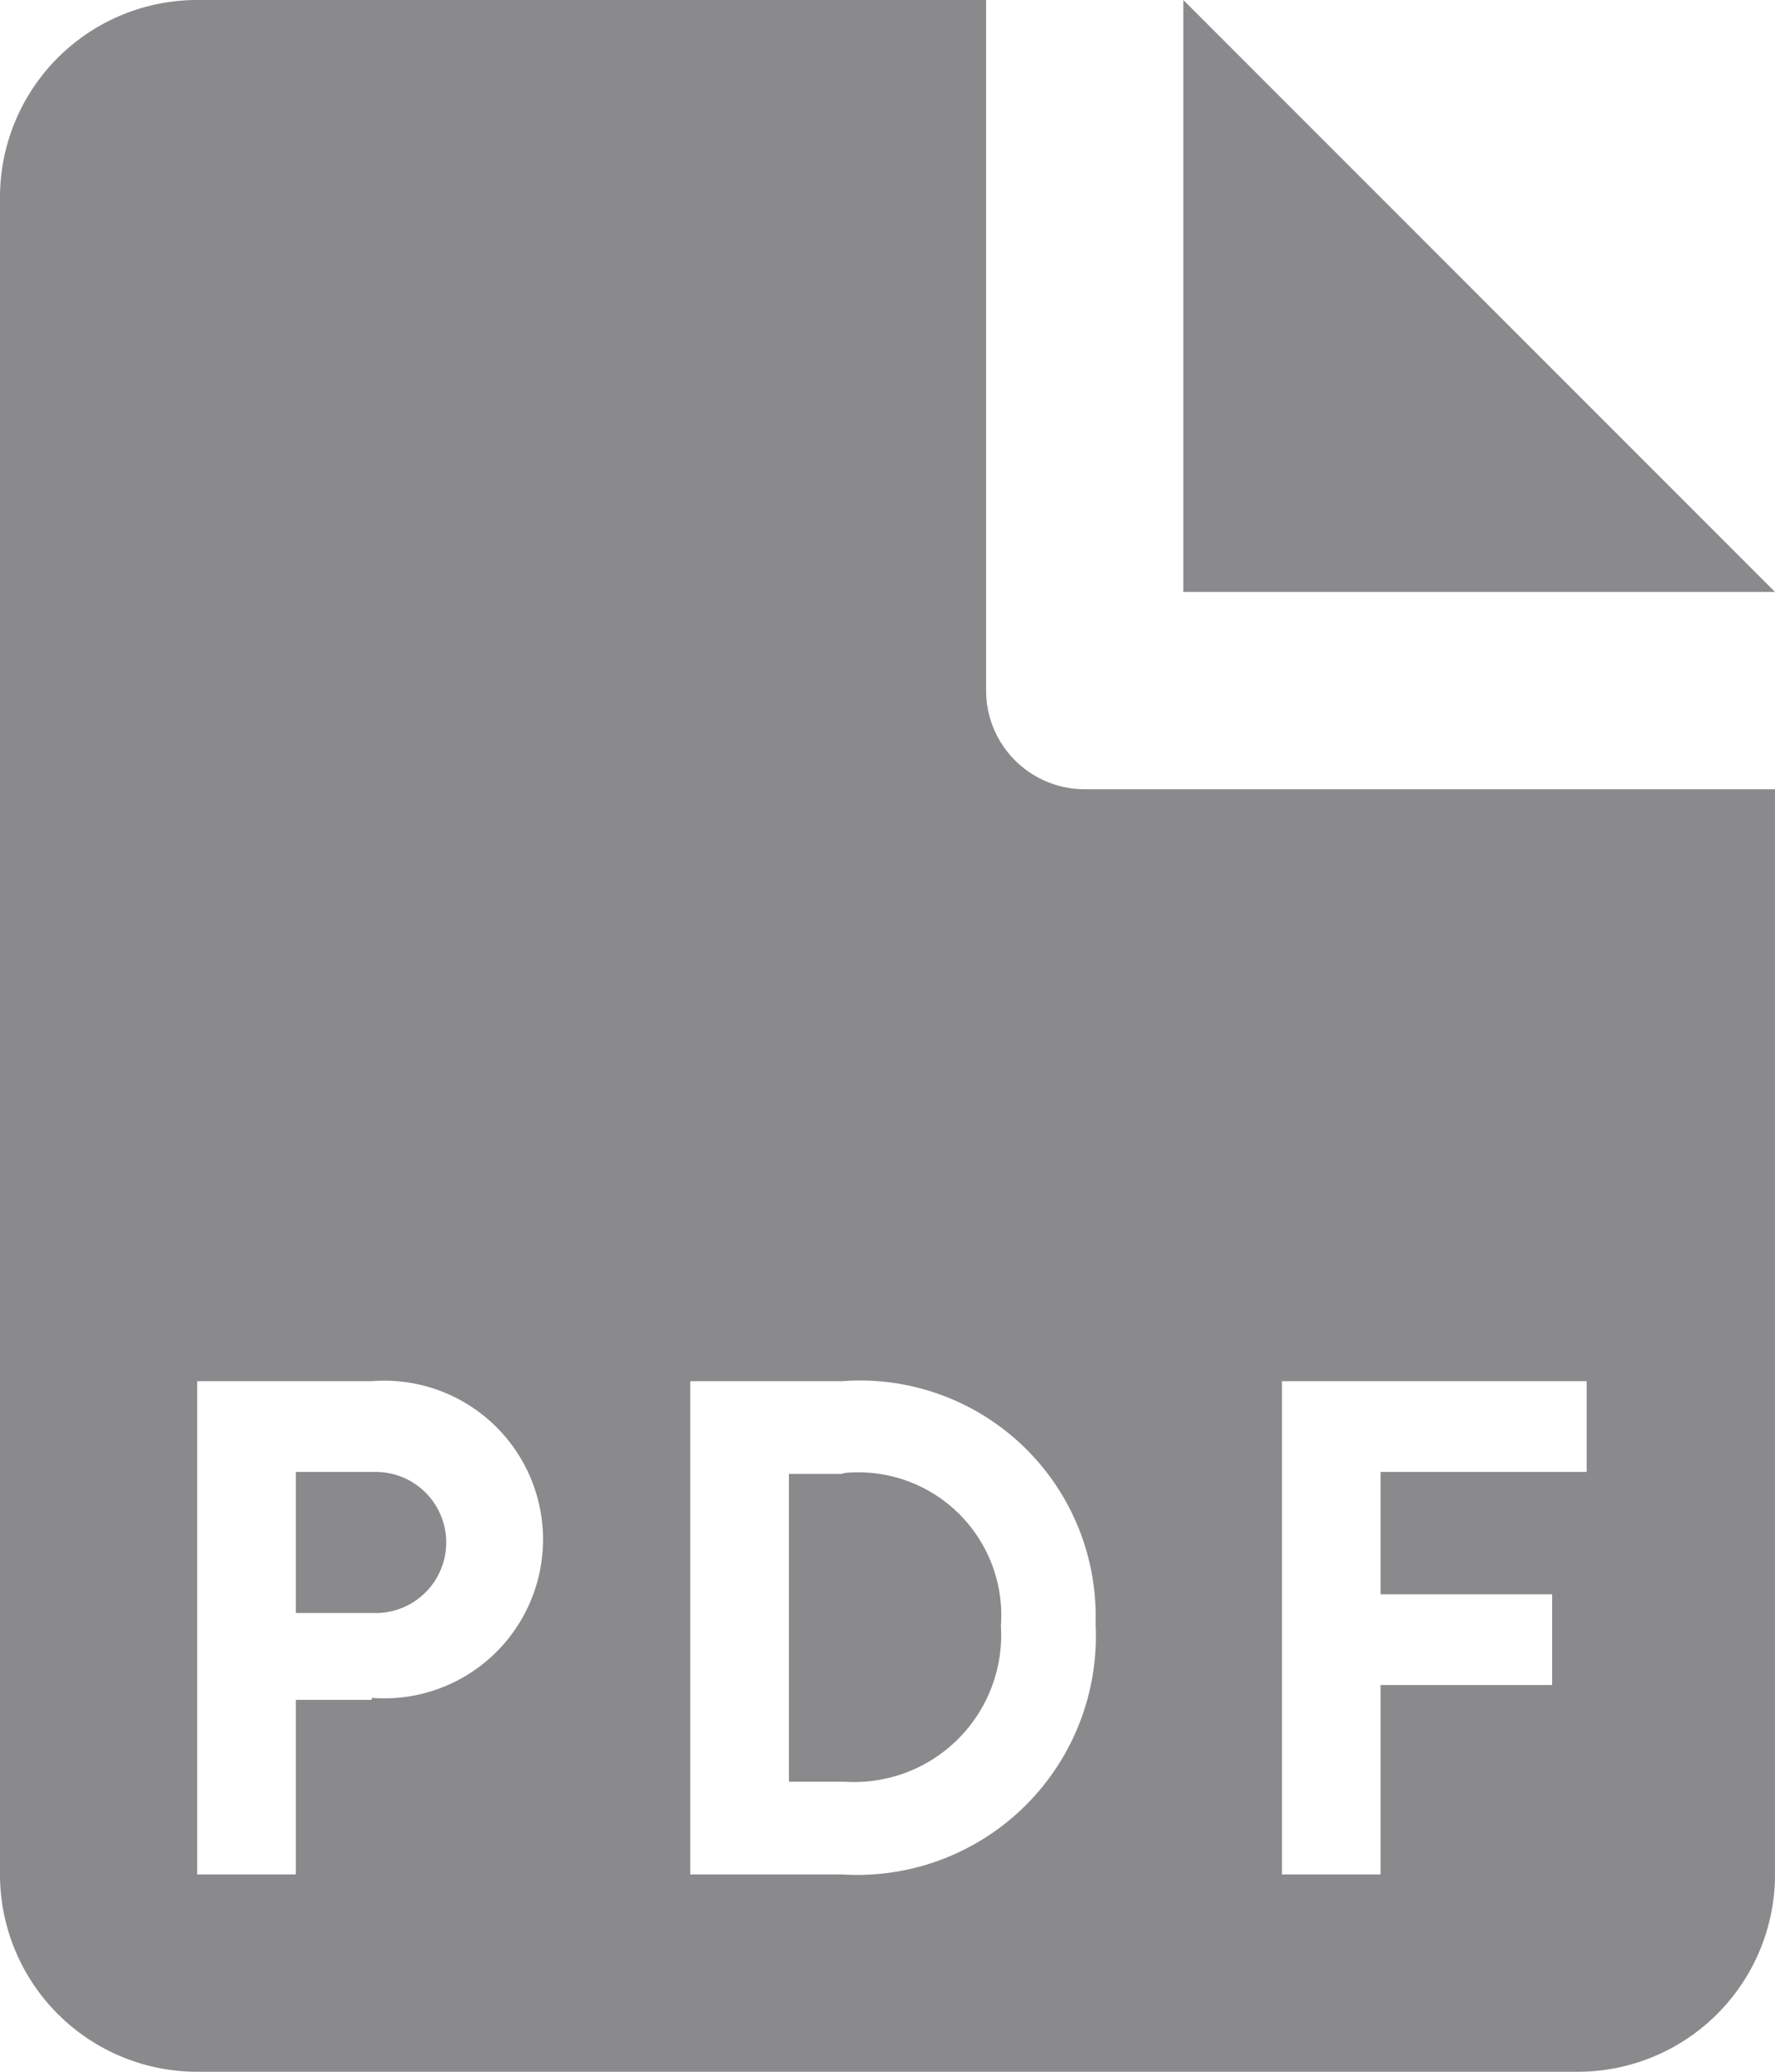 <svg xmlns="http://www.w3.org/2000/svg" viewBox="0 0 18 21"><defs><style>.cls-1{fill:#8a8a8d;}</style></defs><title>icon_dokument-pdf</title><path class="cls-1" d="M3.77 14.92h-.77v1.43h.81a.71.71 0 1 0 0-1.43zm8.23-14.92v6h6zm-3.47 14.94h-.53v3.12h.57a1.49 1.49 0 0 0 1.58-1.58 1.45 1.45 0 0 0-1.58-1.55zm1.47-7.94v-7h-8a2 2 0 0 0-2 2v17a2 2 0 0 0 2 2h14a2 2 0 0 0 2-2v-11h-7a1 1 0 0 1-1-1zm-6.23 10.23h-.77v1.77h-1v-5h1.77a1.61 1.61 0 1 1 0 3.21zm9.23-3.23h3.09v.92h-2.09v1.24h1.74v.92h-1.74v1.92h-1v-5zm-4.46 5h-1.54v-5h1.54a2.39 2.39 0 0 1 2.57 2.46 2.42 2.42 0 0 1-2.57 2.54z"/></svg>